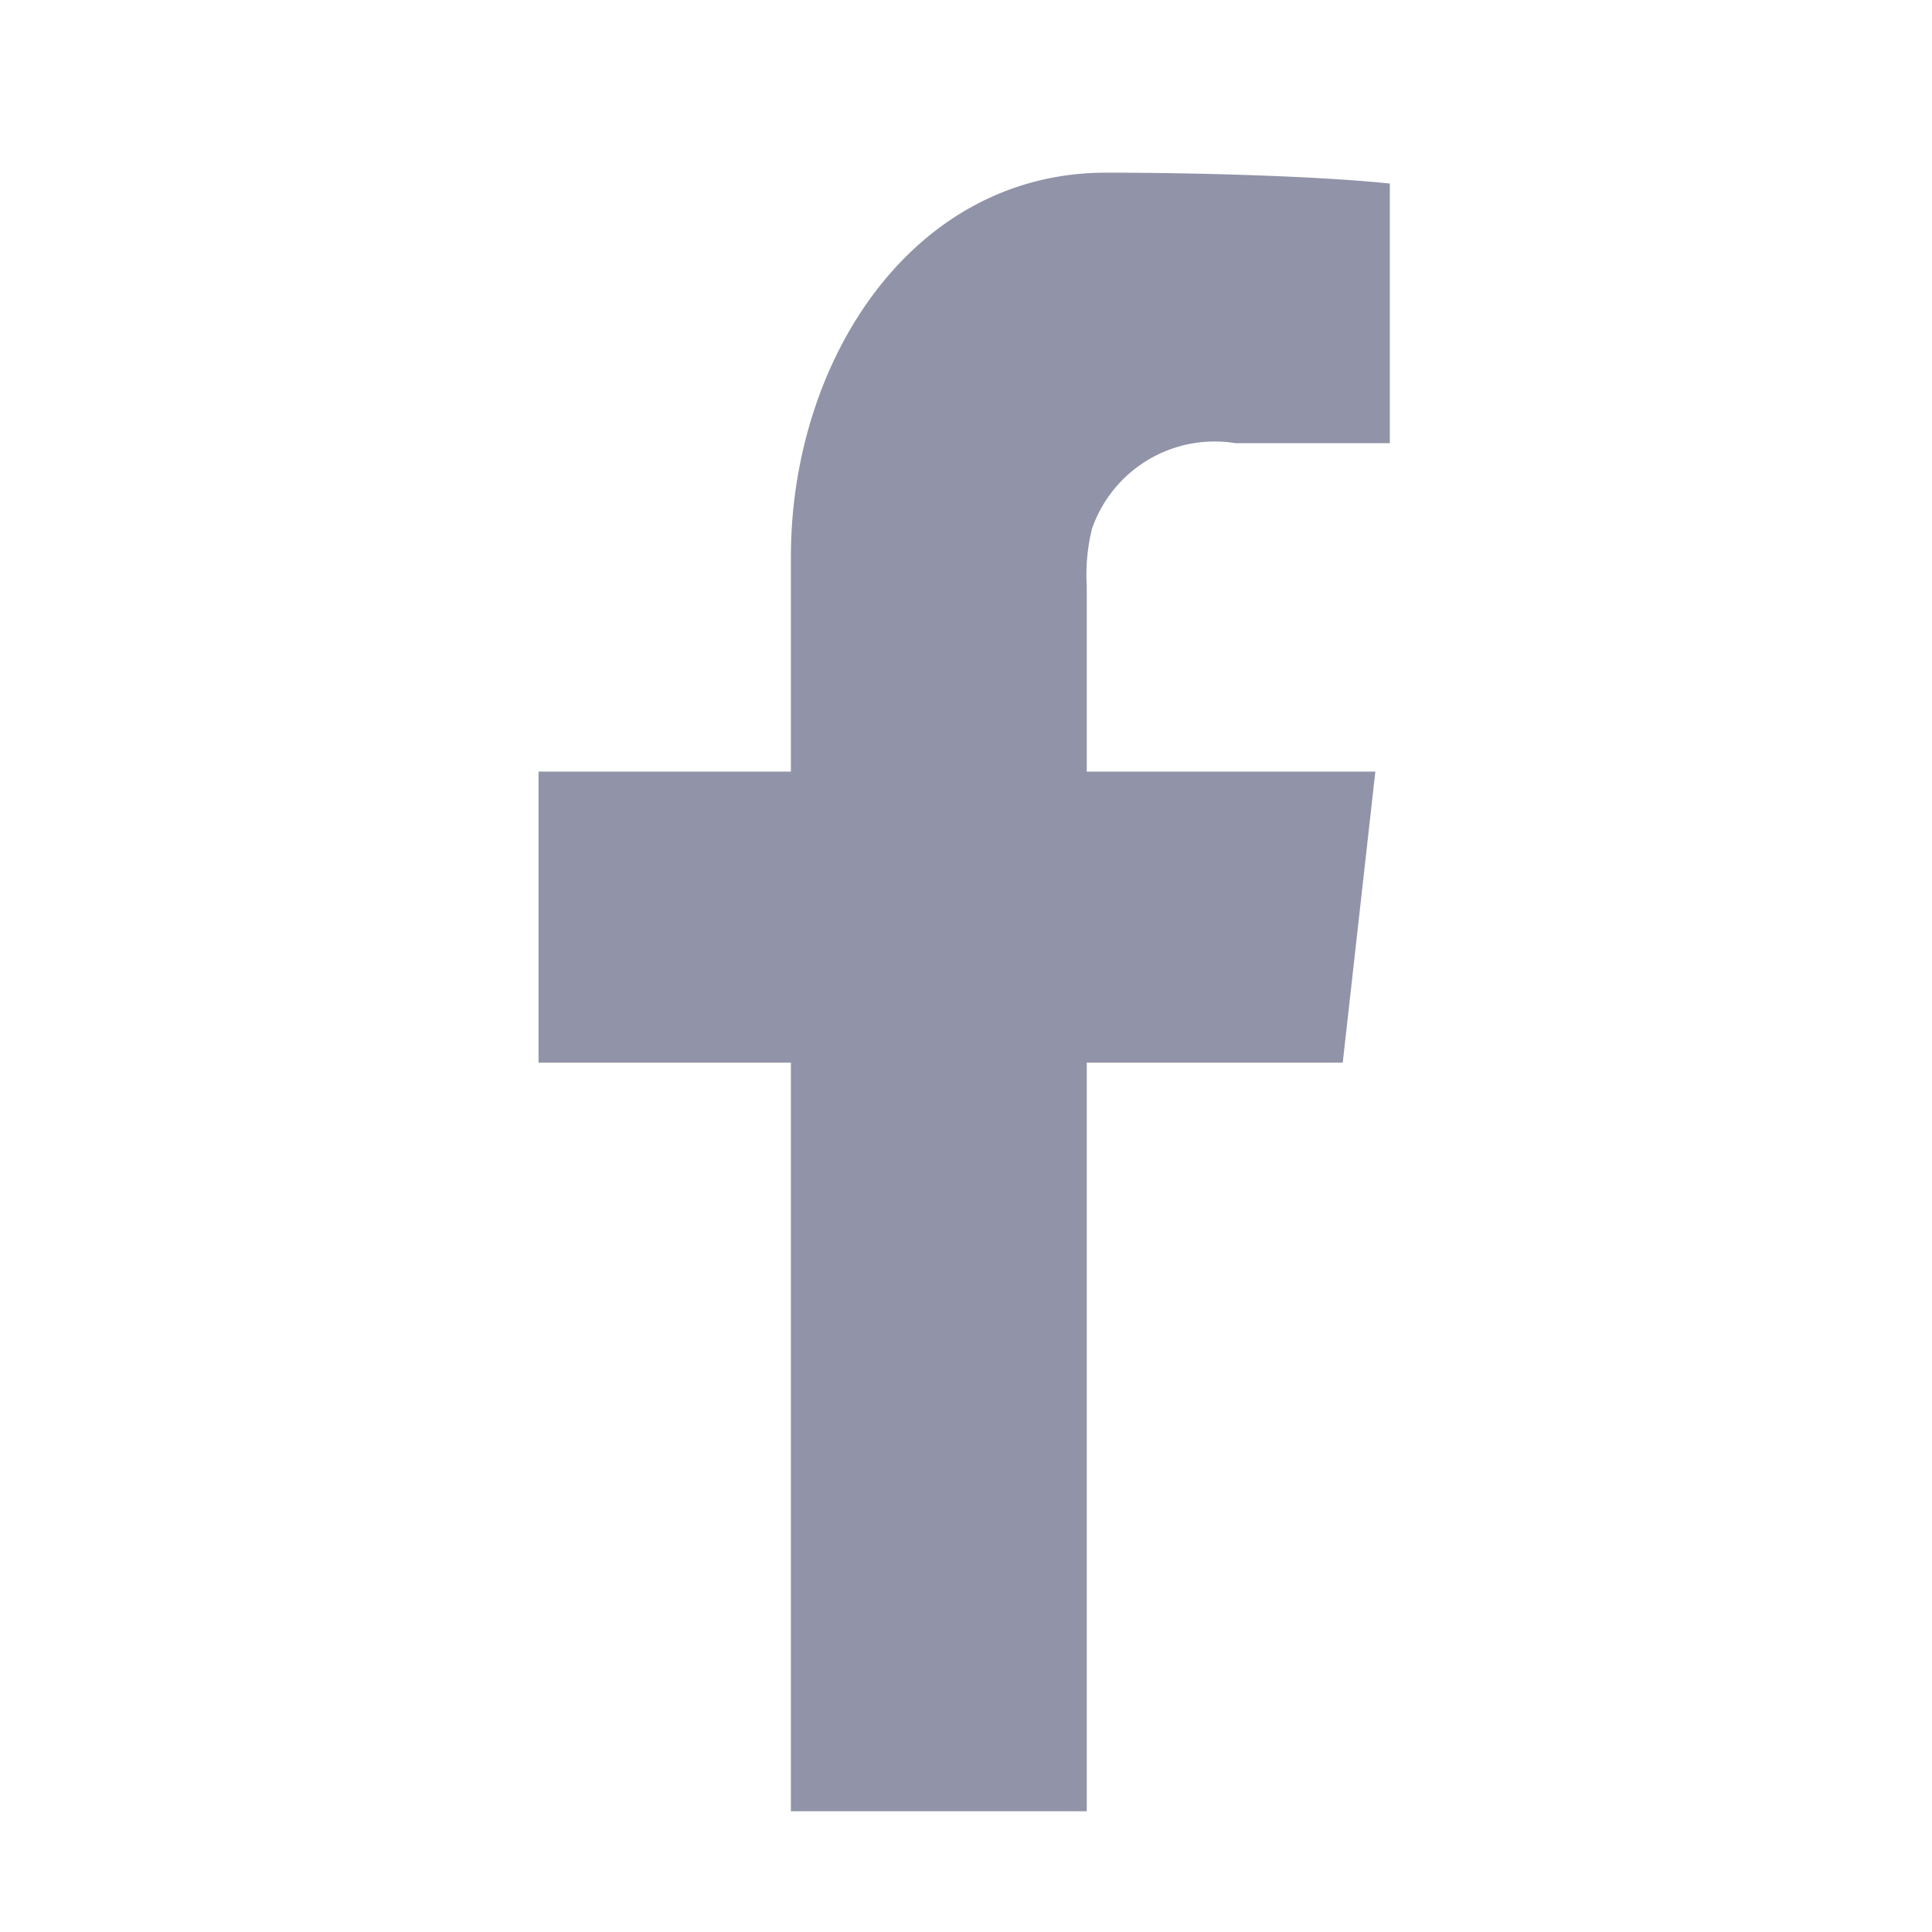 <svg xmlns:xlink="http://www.w3.org/1999/xlink" xmlns="http://www.w3.org/2000/svg" class="svg-icon svg-icon-larger" width="16"  height="16" ><defs><symbol id="icon-facebook-no-circle" viewBox="0 0 16 16" fill="#9193A8">
    <path d="M6.55,15V8.8H4.46V6.39H6.55V4.61c0-1.62,1-3.18,2.61-3.18,0.718,0,1.732.026,2.35,0.09V3.67H10.23a1.075,1.075,0,0,0-1.186.707A1.58,1.58,0,0,0,9,4.85V6.39h2.39L11.12,8.8H9V15H6.55Z" fill="#9193A8"></path>
  </symbol></defs><use xlink:href="#icon-facebook-no-circle" fill="#9193A8"></use></svg>